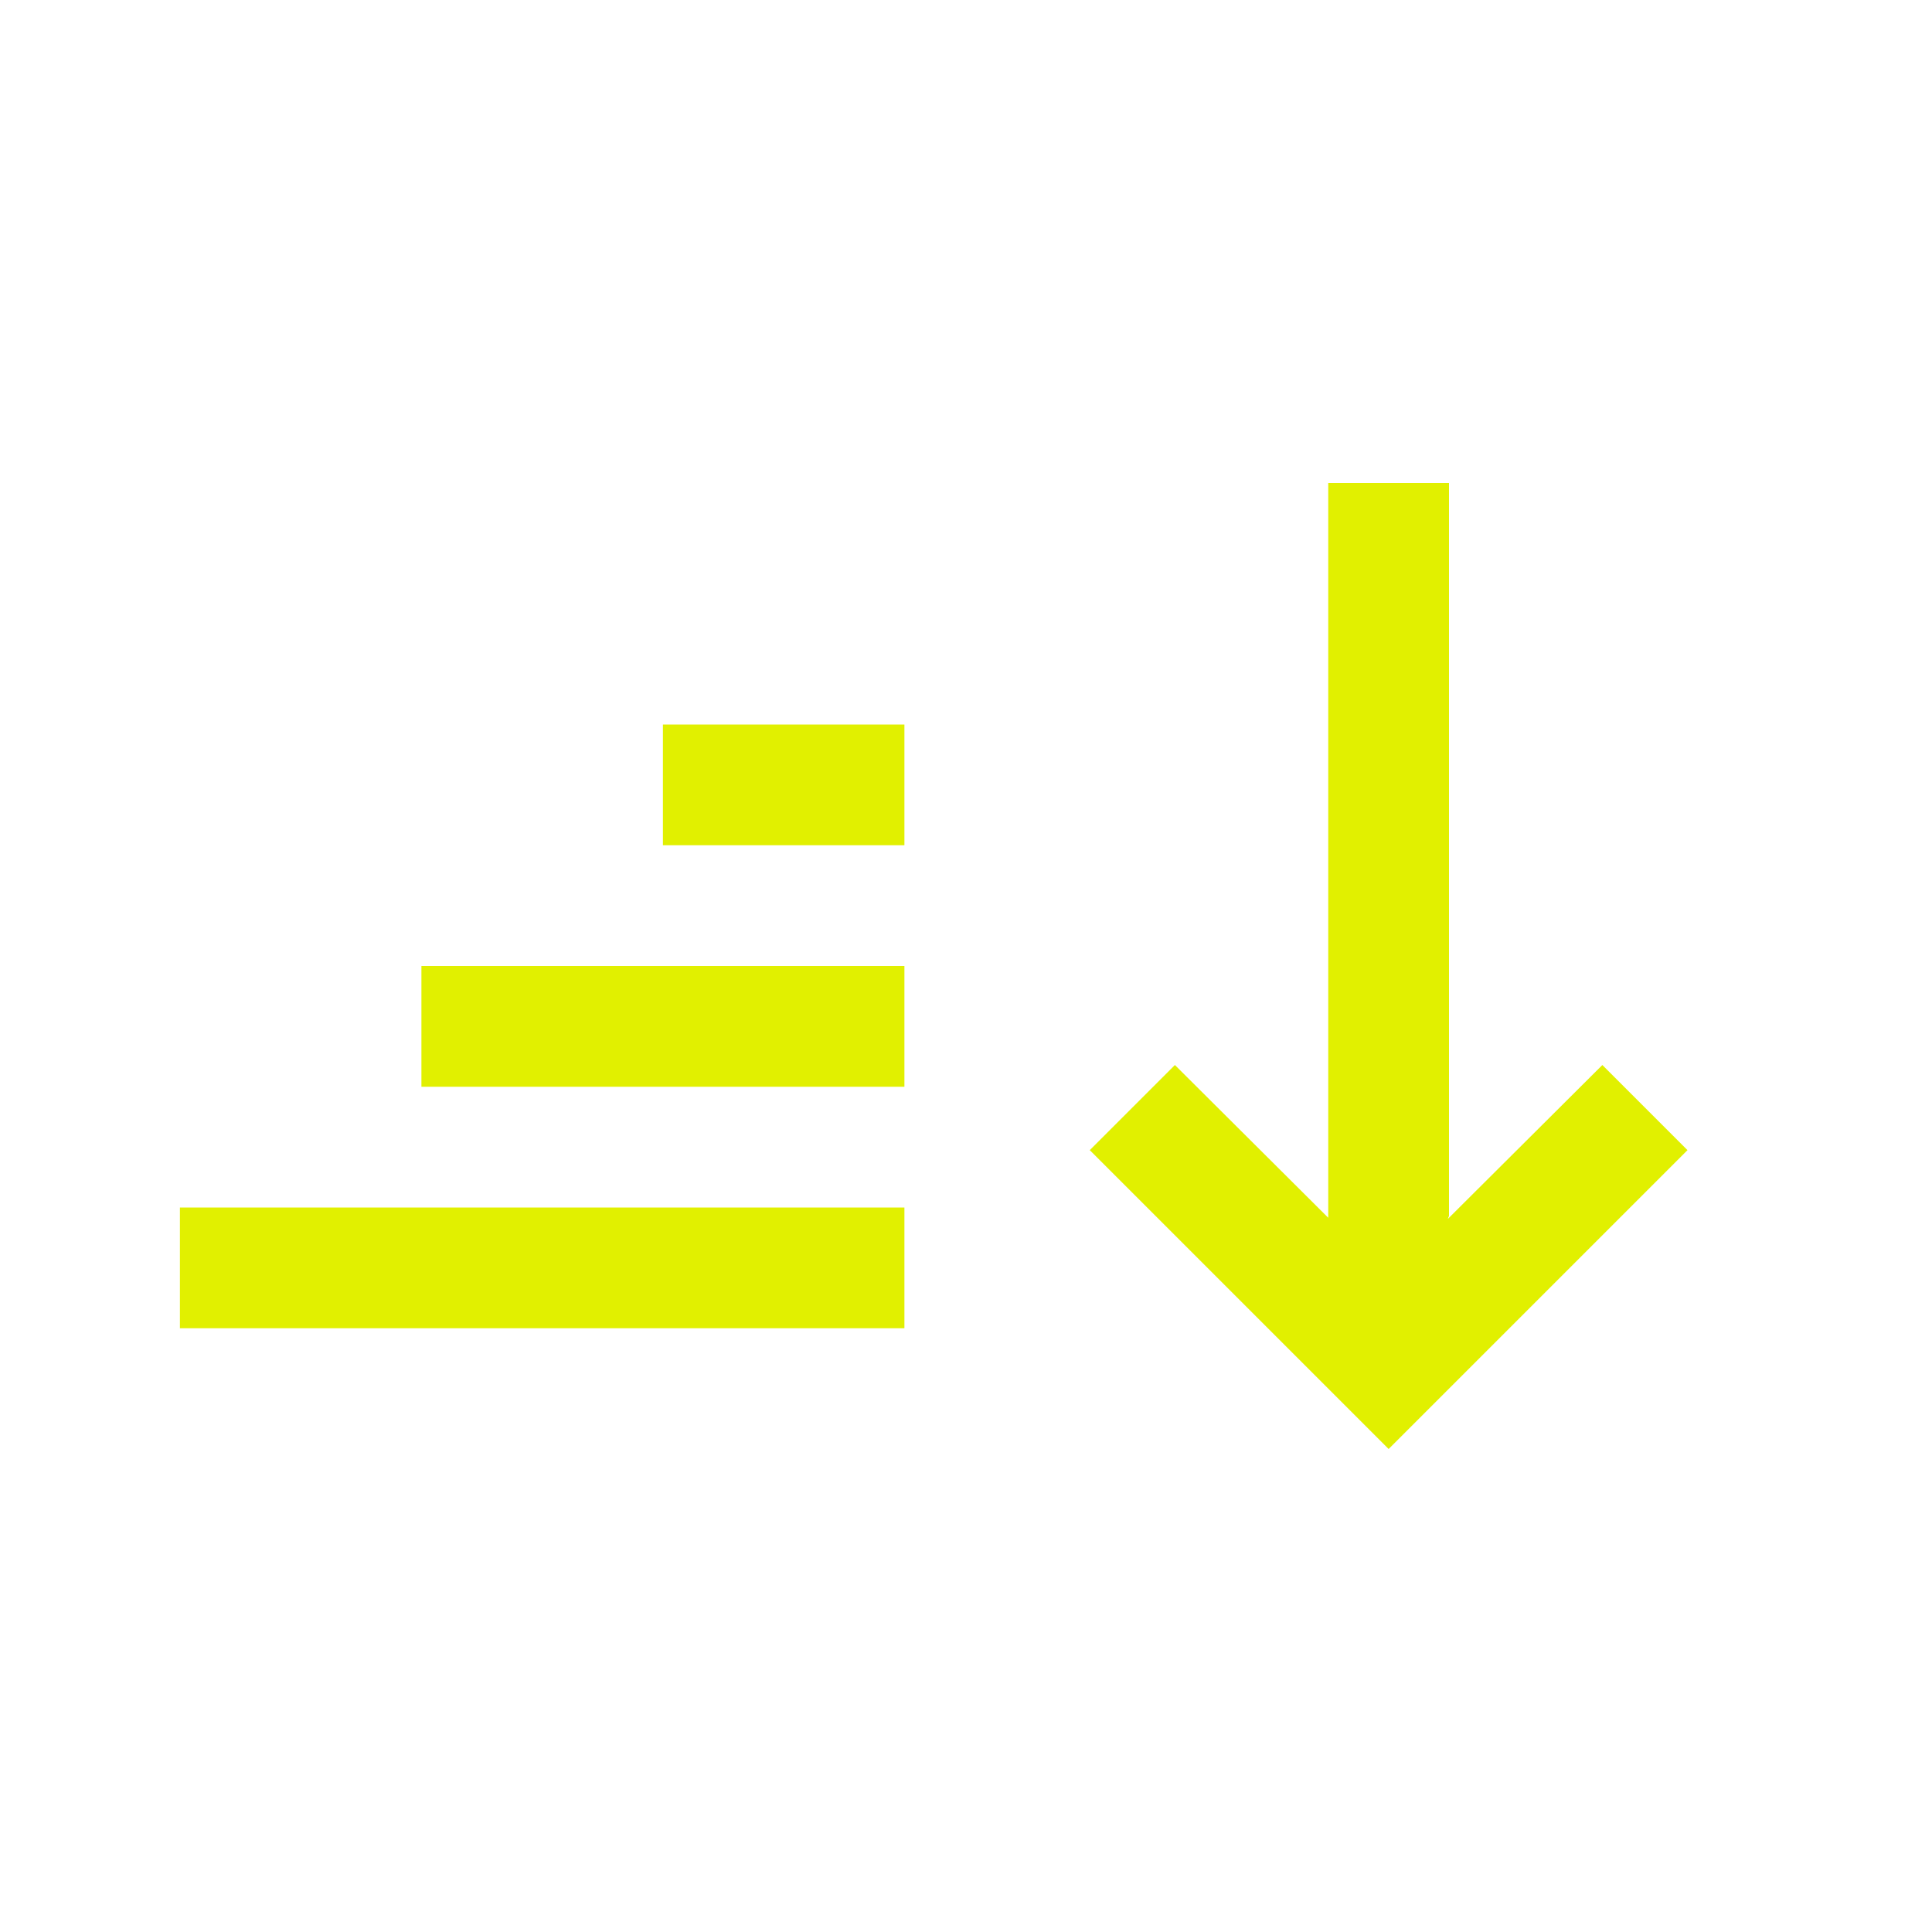 <svg xmlns="http://www.w3.org/2000/svg" xmlns:xlink="http://www.w3.org/1999/xlink" width="32" height="32" viewBox="0 0 32 32"><path fill="#e1f000" d="M2.98 20h12v2h-12zm4-4h8v2h-8zm4-4h4v2h-4zm15.56 5.64-2.56 2.55.02-.05V8h-2v12.17l-2.54-2.53-1.41 1.41L23 24l4.95-4.95z"/></svg>